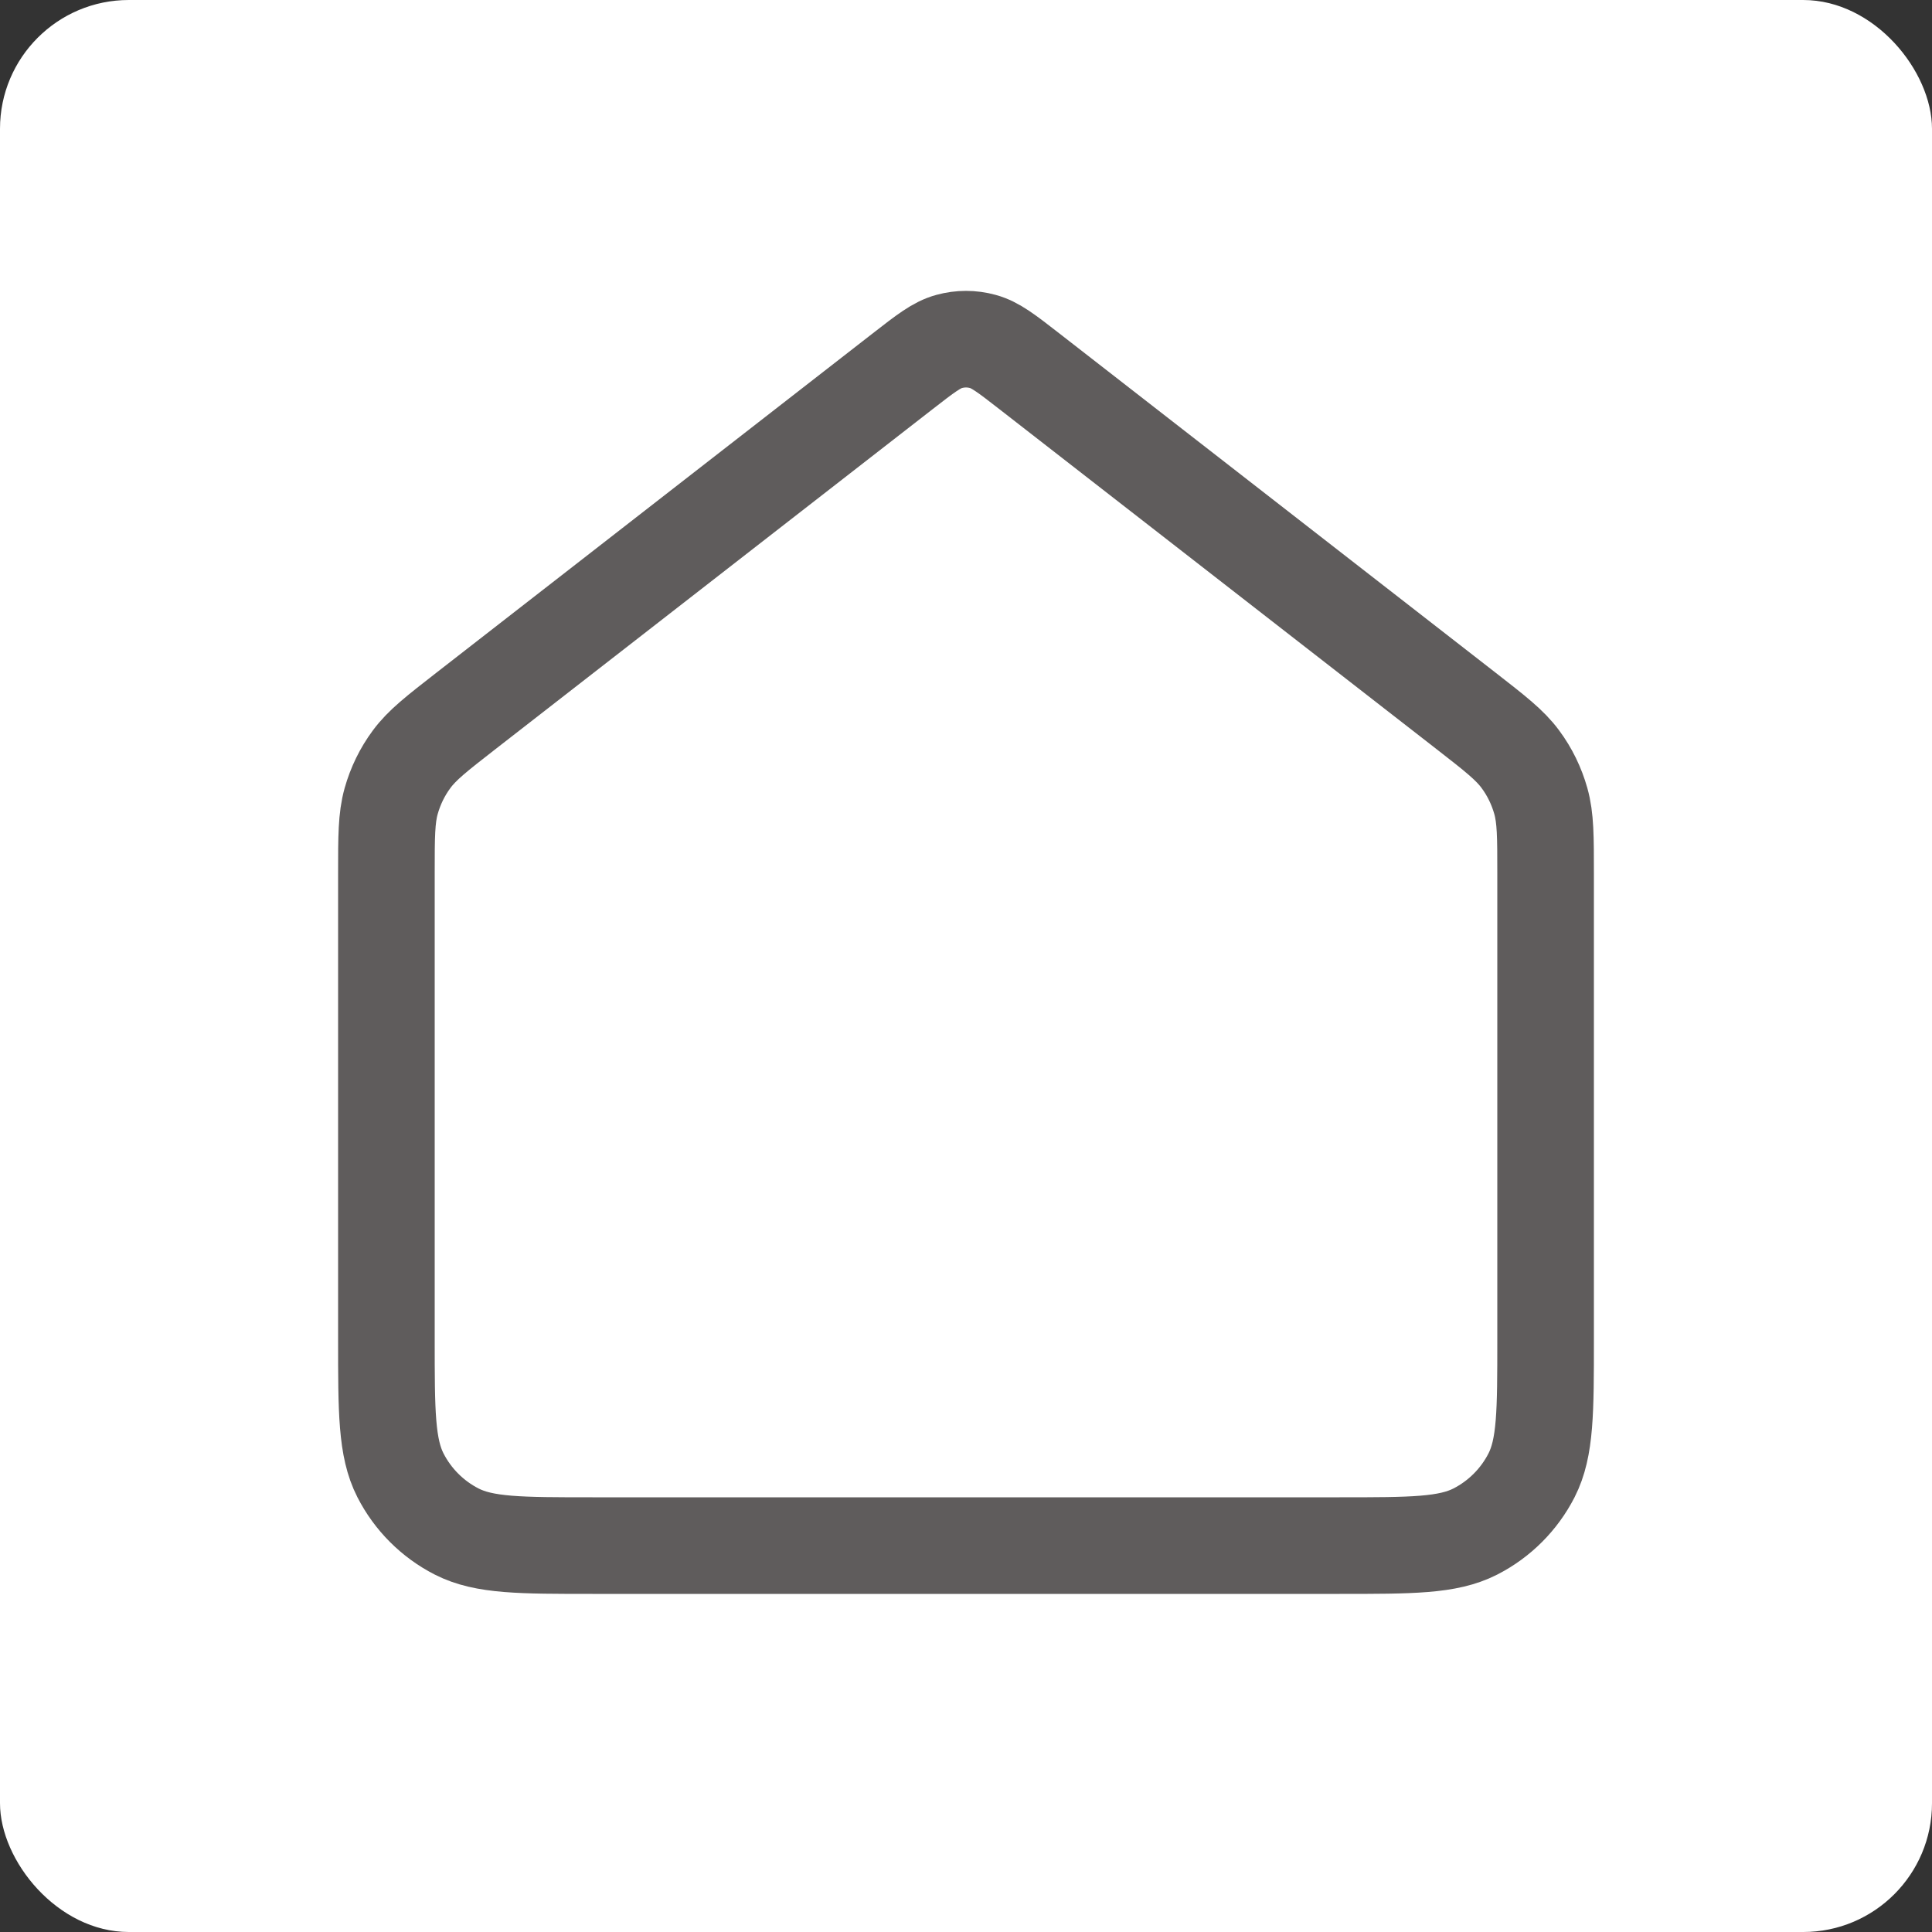 <svg width="30" height="30" viewBox="0 0 30 30" fill="none" xmlns="http://www.w3.org/2000/svg">
<rect x="0" y="0" width="30" height="30" fill="#333333" stroke="none"/>
<rect width="30" height="30" rx="2" fill="white"/>
<path d="M6 13.565C6 12.991 6 12.704 6.074 12.439C6.14 12.205 6.247 11.984 6.392 11.789C6.555 11.568 6.782 11.392 7.235 11.039L14.018 5.764C14.369 5.491 14.545 5.354 14.739 5.302C14.91 5.255 15.09 5.255 15.261 5.302C15.455 5.354 15.631 5.491 15.982 5.764L22.765 11.039C23.218 11.392 23.445 11.568 23.608 11.789C23.753 11.984 23.86 12.205 23.926 12.439C24 12.704 24 12.991 24 13.565V20.8C24 21.92 24 22.48 23.782 22.908C23.59 23.284 23.284 23.59 22.908 23.782C22.48 24 21.92 24 20.8 24H9.2C8.08 24 7.52 24 7.092 23.782C6.716 23.59 6.41 23.284 6.218 22.908C6 22.48 6 21.92 6 20.8V13.565Z" stroke="#5F5C5C" stroke-width="1.5" stroke-linecap="round" stroke-linejoin="round"/>
</svg>
